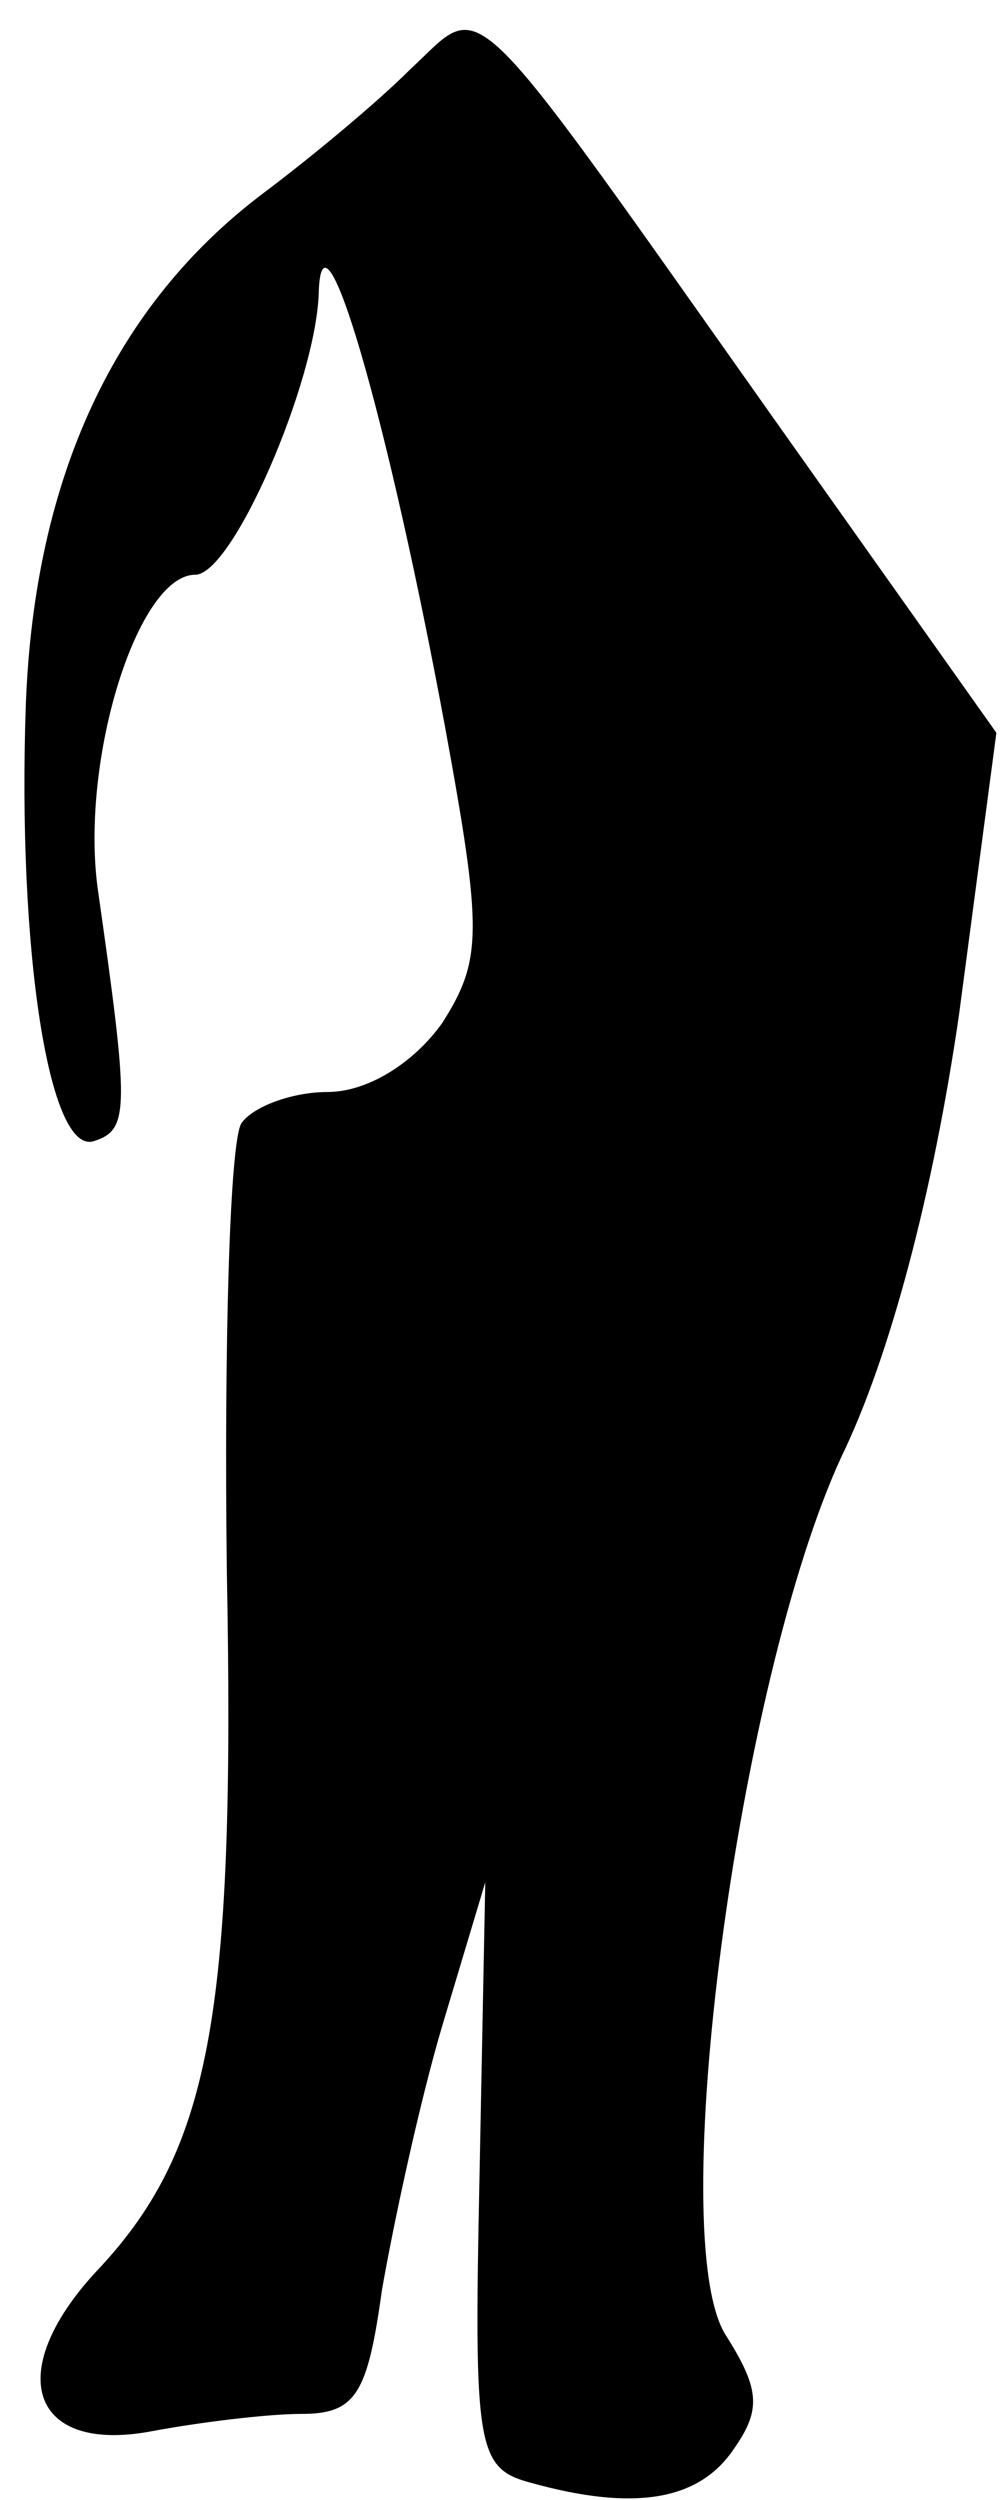 <?xml version="1.0" standalone="no"?>
<!DOCTYPE svg PUBLIC "-//W3C//DTD SVG 20010904//EN"
 "http://www.w3.org/TR/2001/REC-SVG-20010904/DTD/svg10.dtd">
<svg version="1.0" xmlns="http://www.w3.org/2000/svg"
 width="35pt" height="87pt" viewBox="0 0 35 87"
 preserveAspectRatio="xMidYMid meet">
<g transform="translate(0,87) scale(0.1,-0.1)"
fill="#000000" stroke="none">
<path fill="#000000" stroke="none" d="M143 846 c-12 -12 -35 -31 -51 -43 -52
-39 -80 -99 -83 -178 -3 -85 8 -158 24 -152 12 4 12 11 1 88 -6 45 14 109 34
109 13 0 42 67 43 98 1 36 24 -43 44 -151 13 -71 13 -81 -1 -103 -10 -14 -26
-24 -40 -24 -12 0 -26 -5 -30 -11 -4 -7 -6 -77 -5 -156 3 -156 -6 -202 -46
-244 -32 -35 -22 -63 20 -55 16 3 40 6 52 6 19 0 23 7 28 43 4 23 13 65 21 92
l15 50 -2 -102 c-2 -95 -1 -102 18 -107 36 -10 58 -6 70 11 10 14 10 21 -2 40
-22 33 4 228 40 306 17 35 32 92 41 154 l13 98 -78 110 c-109 154 -100 145
-126 121z"/>
</g>
</svg>
